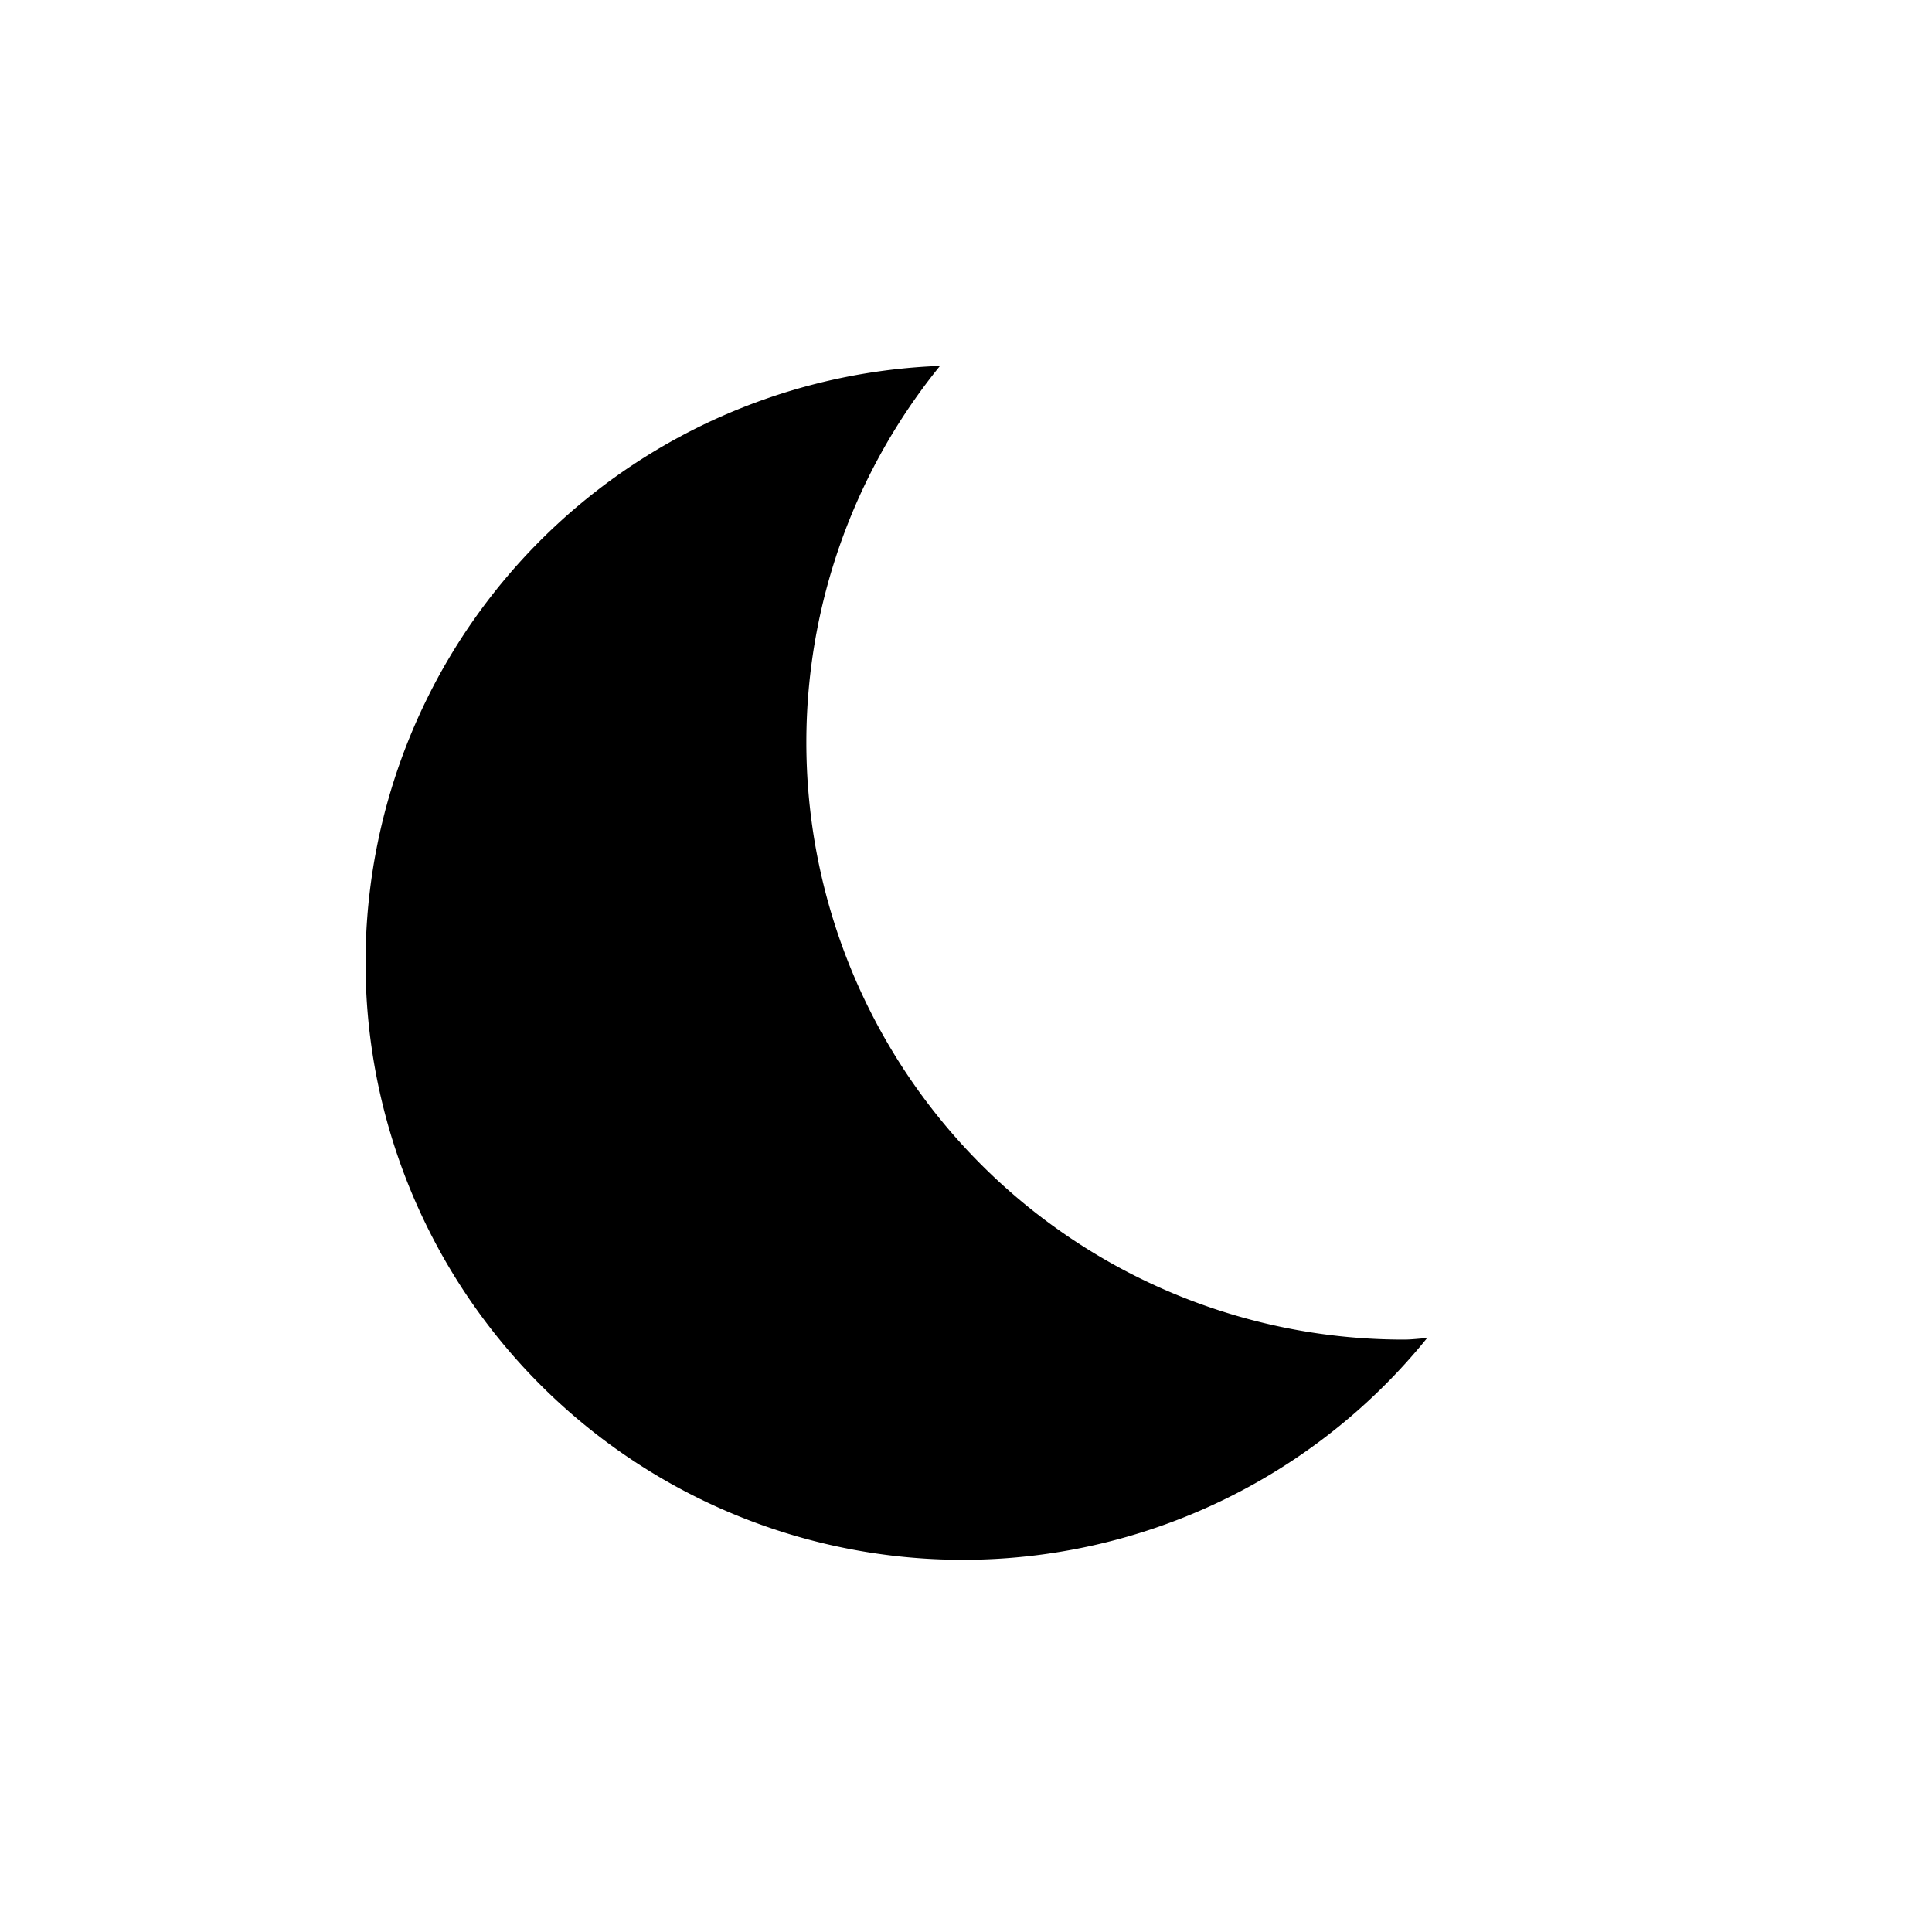 <svg xmlns="http://www.w3.org/2000/svg" viewBox="0 0 52.8 52.8">
  <defs>
    <style>.a{fill:inherit;stroke:inherit;stroke-linejoin:round;stroke-width:2px;}</style>
  </defs>
  <path class="a" d="M38.37,36.61A16.32,16.32,0,0,1,25.69,10,16.32,16.32,0,1,0,39,36.57C38.8,36.58,38.59,36.61,38.37,36.61Z"/>
</svg>